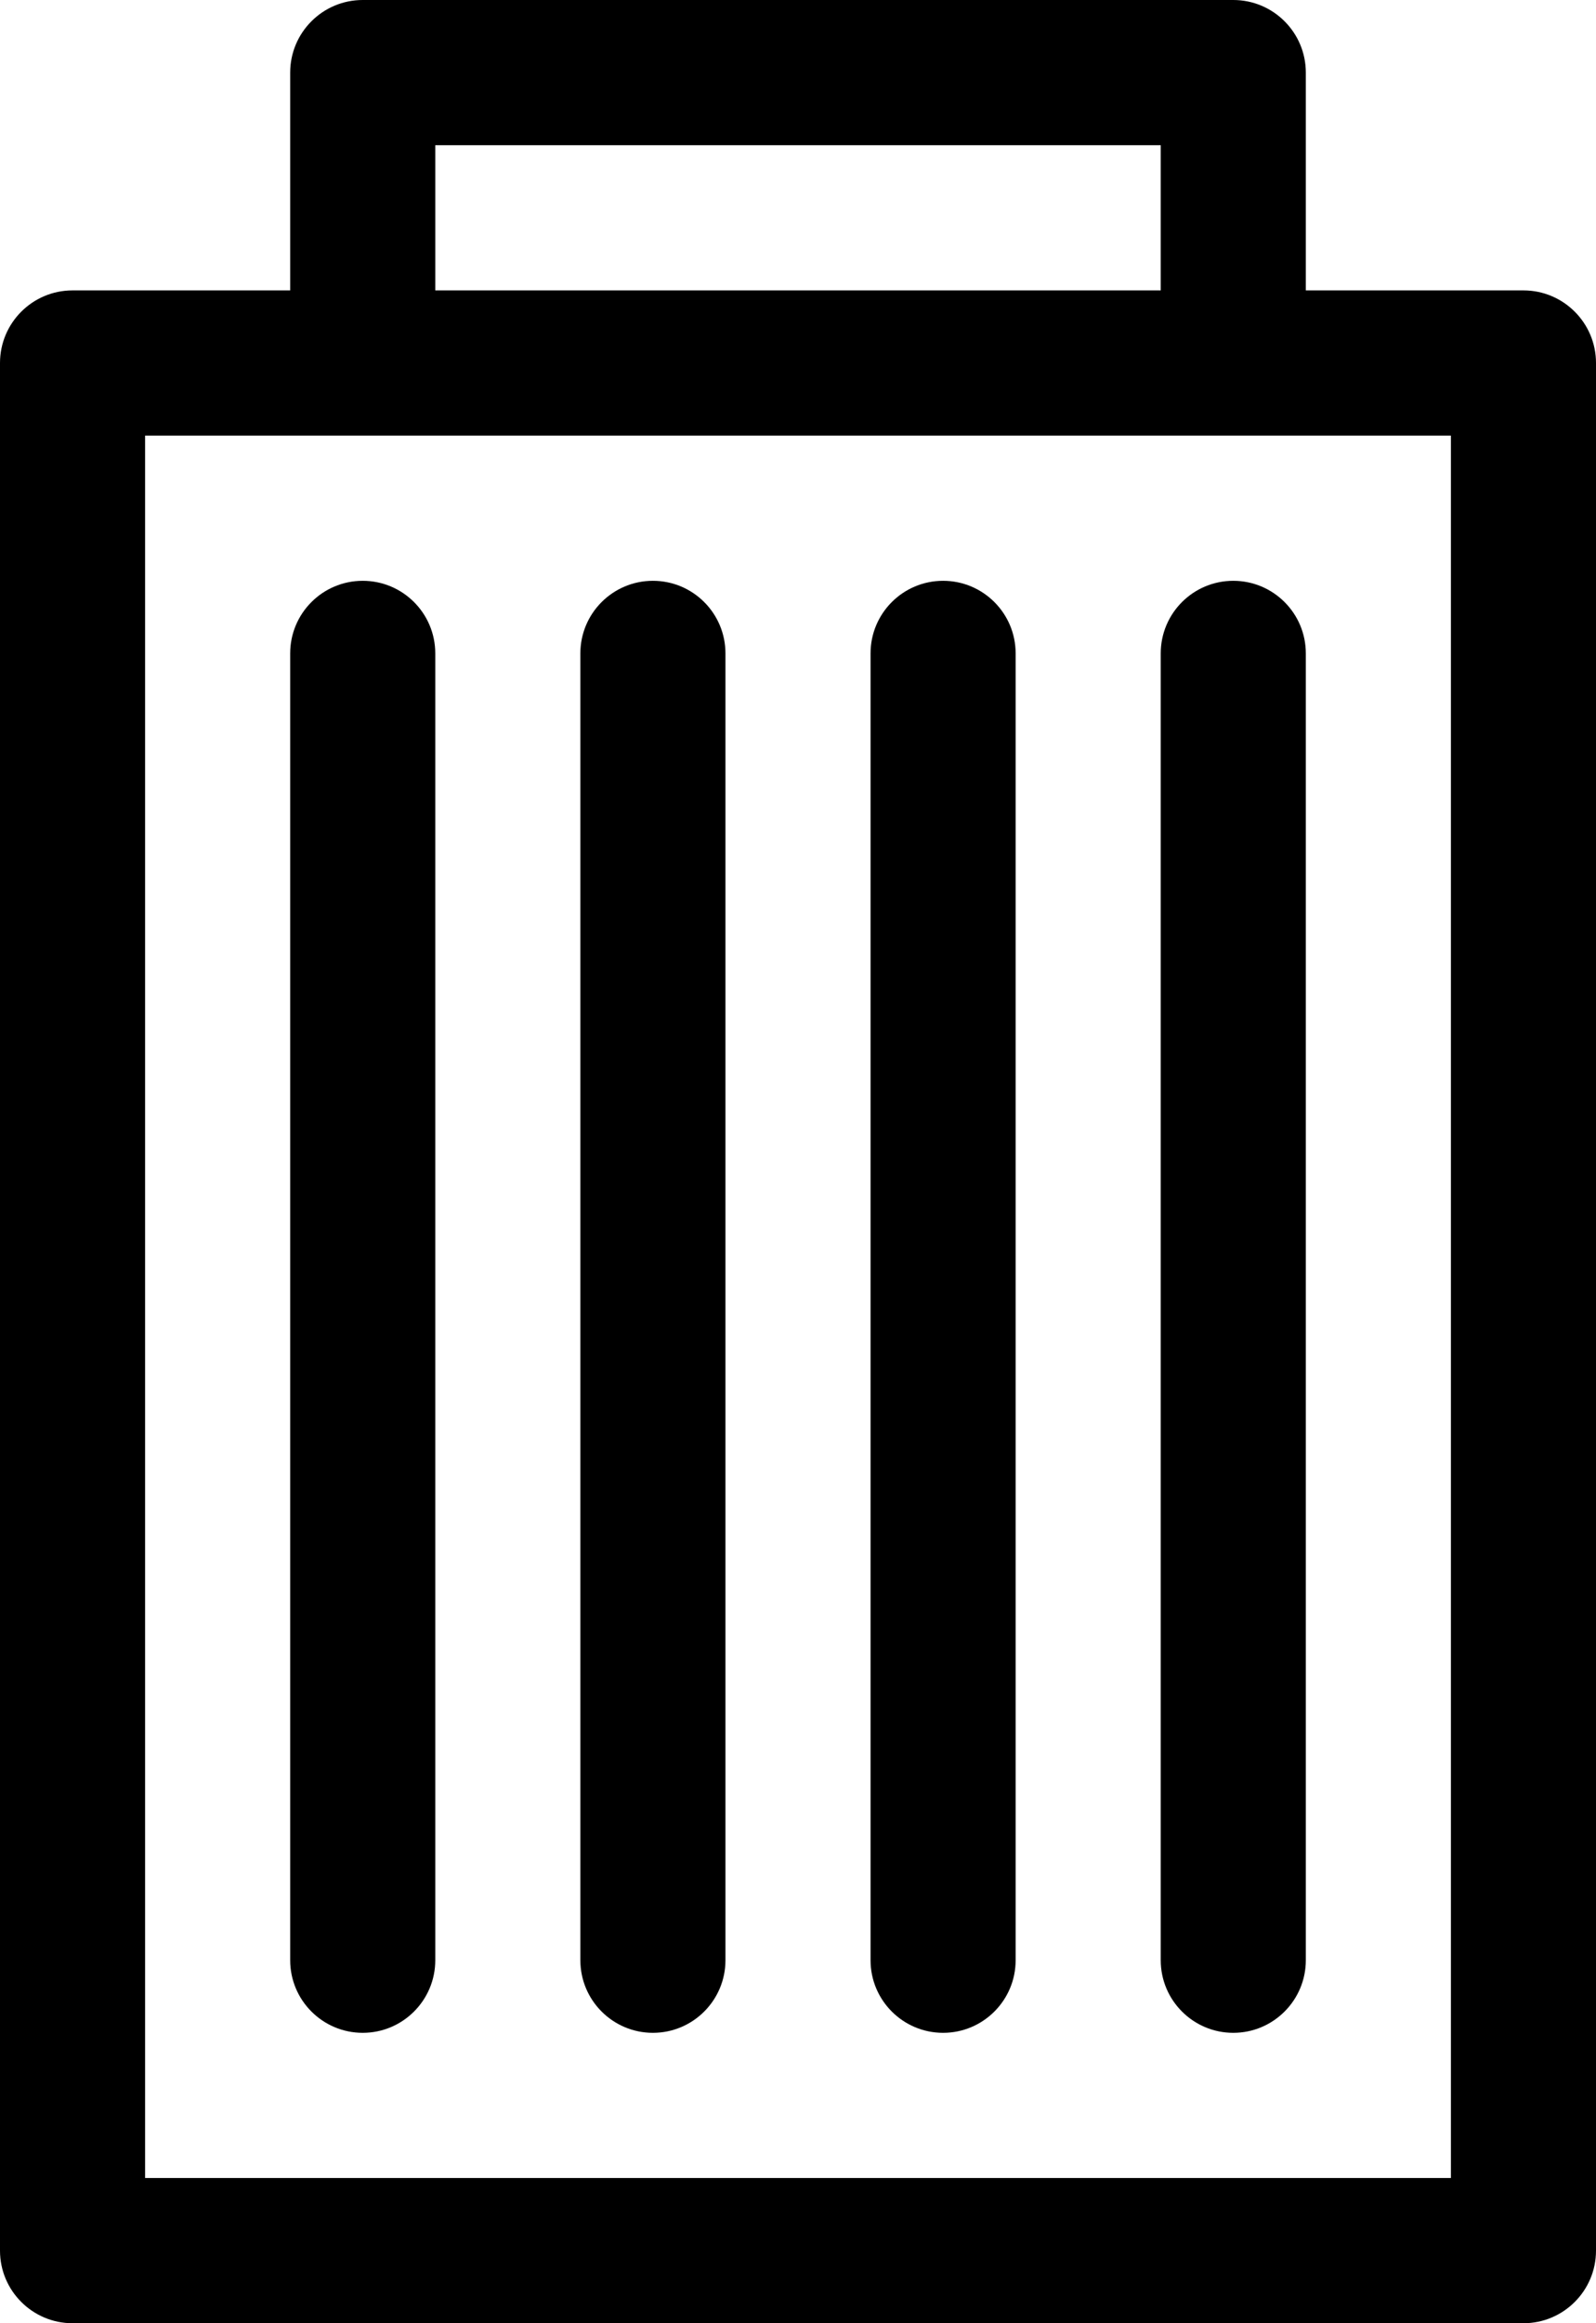 <?xml version="1.0" encoding="iso-8859-1"?>
<!-- Generator: Adobe Illustrator 16.0.0, SVG Export Plug-In . SVG Version: 6.00 Build 0)  -->
<!DOCTYPE svg PUBLIC "-//W3C//DTD SVG 1.1//EN" "http://www.w3.org/Graphics/SVG/1.1/DTD/svg11.dtd">
<svg version="1.1" xmlns="http://www.w3.org/2000/svg" xmlns:xlink="http://www.w3.org/1999/xlink" x="0px" y="0px" width="44px"
	 height="64px" viewBox="0 0 44 64" style="enable-background:new 0 0 44 64;" xml:space="preserve">
<g id="Layer_20">
	<g>
		<path d="M42,8h-6V2c0-1.104-0.896-2-2-2H10C8.896,0,8,0.896,8,2v6H2c-1.104,0-2,0.896-2,2v52c0,1.104,0.896,2,2,2h40
			c1.104,0,2-0.896,2-2V10C44,8.896,43.104,8,42,8z M12,4h20v4H12V4z M40,60H4V12h6h24h6V60z"/>
		<path d="M10,16c-1.104,0-2,0.895-2,2v36c0,1.104,0.896,2,2,2s2-0.896,2-2V18C12,16.895,11.104,16,10,16z"/>
		<path d="M18,16c-1.104,0-2,0.895-2,2v36c0,1.104,0.896,2,2,2s2-0.896,2-2V18C20,16.895,19.104,16,18,16z"/>
		<path d="M32,18v36c0,1.104,0.896,2,2,2s2-0.896,2-2V18c0-1.105-0.896-2-2-2S32,16.895,32,18z"/>
		<path d="M26,16c-1.104,0-2,0.895-2,2v36c0,1.104,0.896,2,2,2s2-0.896,2-2V18C28,16.895,27.104,16,26,16z"/>
	</g>
</g>
<g id="Layer_1">
</g>
</svg>

